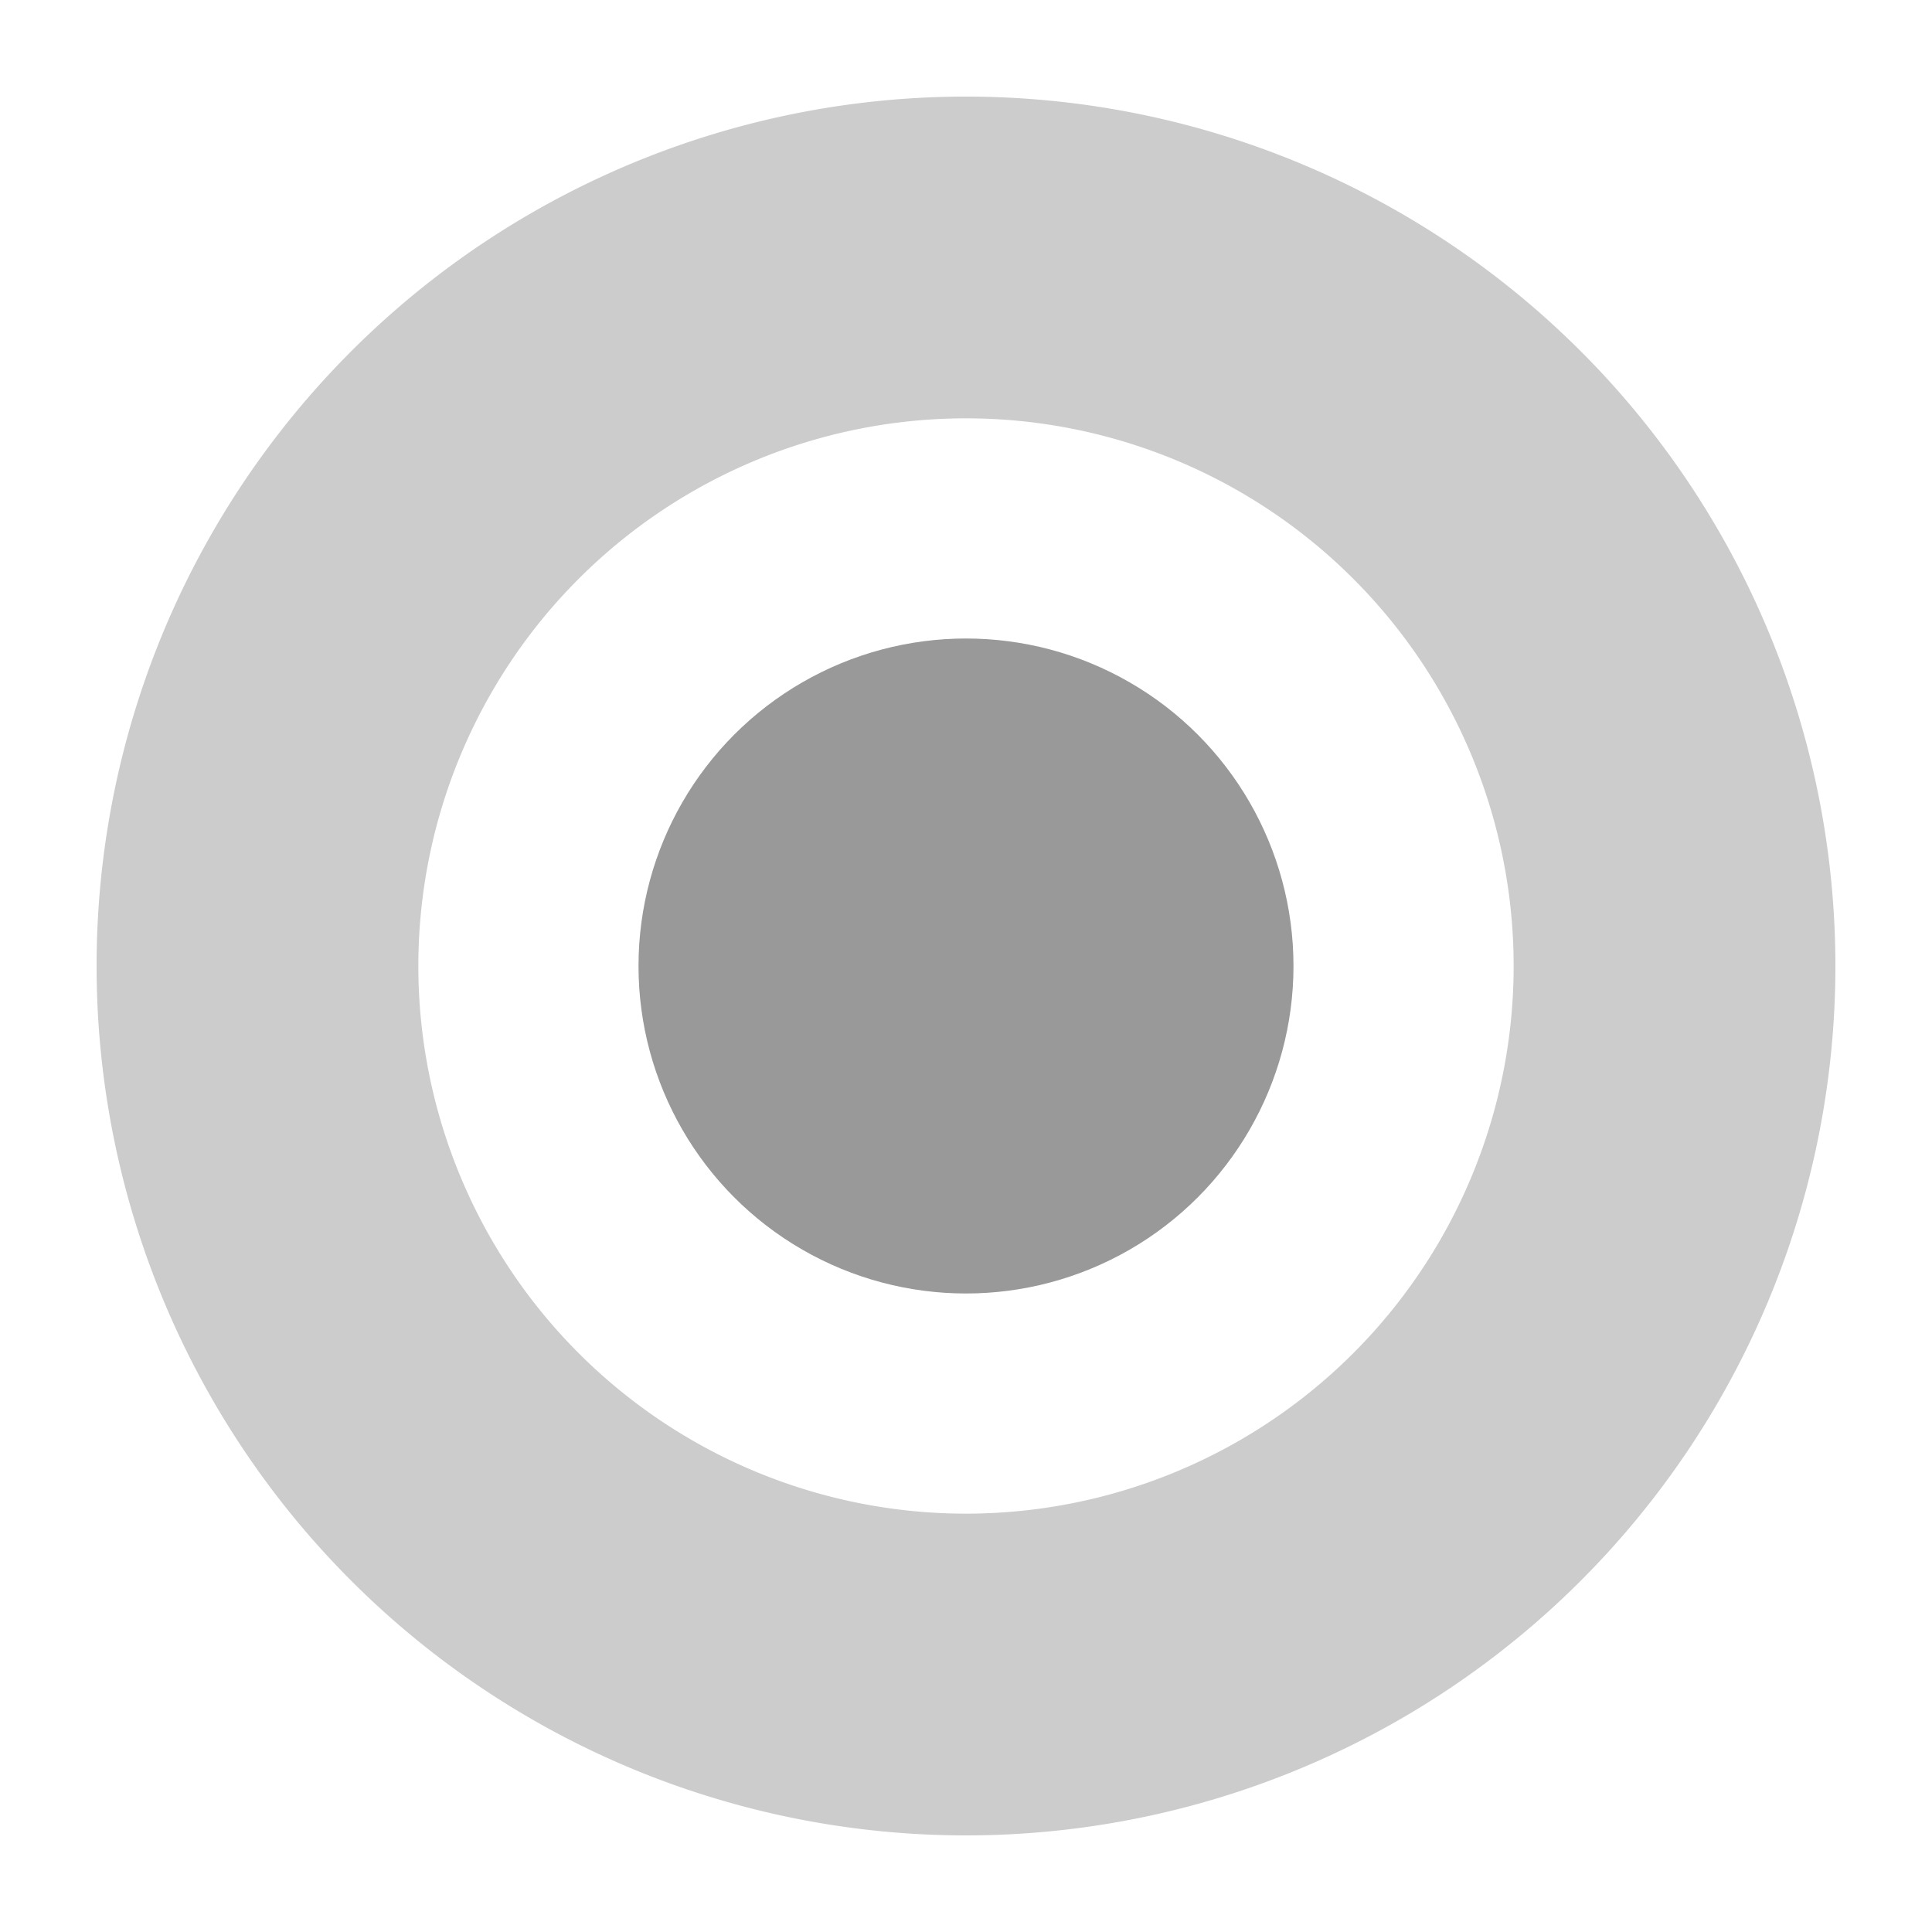 <?xml version="1.0" encoding="UTF-8" standalone="no"?>
<!-- Created with Inkscape (http://www.inkscape.org/) -->

<svg
   width="800"
   height="800"
   viewBox="0 0 211.667 211.667"
   version="1.1"
   id="svg1"
   inkscape:export-filename="origin.svg"
   inkscape:export-xdpi="96"
   inkscape:export-ydpi="96"
   sodipodi:docname="origin.svg"
   inkscape:version="1.4 (86a8ad7, 2024-10-11)"
   xmlns:inkscape="http://www.inkscape.org/namespaces/inkscape"
   xmlns:sodipodi="http://sodipodi.sourceforge.net/DTD/sodipodi-0.dtd"
   xmlns="http://www.w3.org/2000/svg"
   xmlns:svg="http://www.w3.org/2000/svg">
  <sodipodi:namedview
     id="namedview1"
     pagecolor="#ffffff"
     bordercolor="#000000"
     borderopacity="0.25"
     inkscape:showpageshadow="2"
     inkscape:pageopacity="0.0"
     inkscape:pagecheckerboard="0"
     inkscape:deskcolor="#d1d1d1"
     inkscape:document-units="mm"
     inkscape:zoom="0.73827583"
     inkscape:cx="186.24475"
     inkscape:cy="507.94024"
     inkscape:window-width="1440"
     inkscape:window-height="830"
     inkscape:window-x="-6"
     inkscape:window-y="-6"
     inkscape:window-maximized="1"
     inkscape:current-layer="layer1">
    <inkscape:page
       x="0"
       y="0"
       width="211.667"
       height="211.667"
       id="page2"
       margin="0"
       bleed="0" />
  </sodipodi:namedview>
  <defs
     id="defs1" />
  <g
     inkscape:label="Layer 1"
     inkscape:groupmode="layer"
     id="layer1"
     transform="translate(-7.417)">
    <path
       id="path1"
       style="opacity:0.2;fill:#000000;stroke-width:0.265"
       d="M 113.25,10.583 A 95.25,95.25 0 0 0 18,105.833 a 95.25,95.25 0 0 0 95.25,95.25 95.25,95.25 0 0 0 95.25,-95.25 95.25,95.25 0 0 0 -95.25,-95.25 z m 0,35.25 A 60,60 0 0 1 173.25,105.833 60,60 0 0 1 113.25,165.833 60,60 0 0 1 53.25,105.833 60,60 0 0 1 113.25,45.833 Z" />
    <circle
       style="opacity:0.4;fill:#000000;stroke-width:0.399"
       id="path2"
       cx="113.25"
       cy="105.833"
       r="35.879" />
  </g>
</svg>
